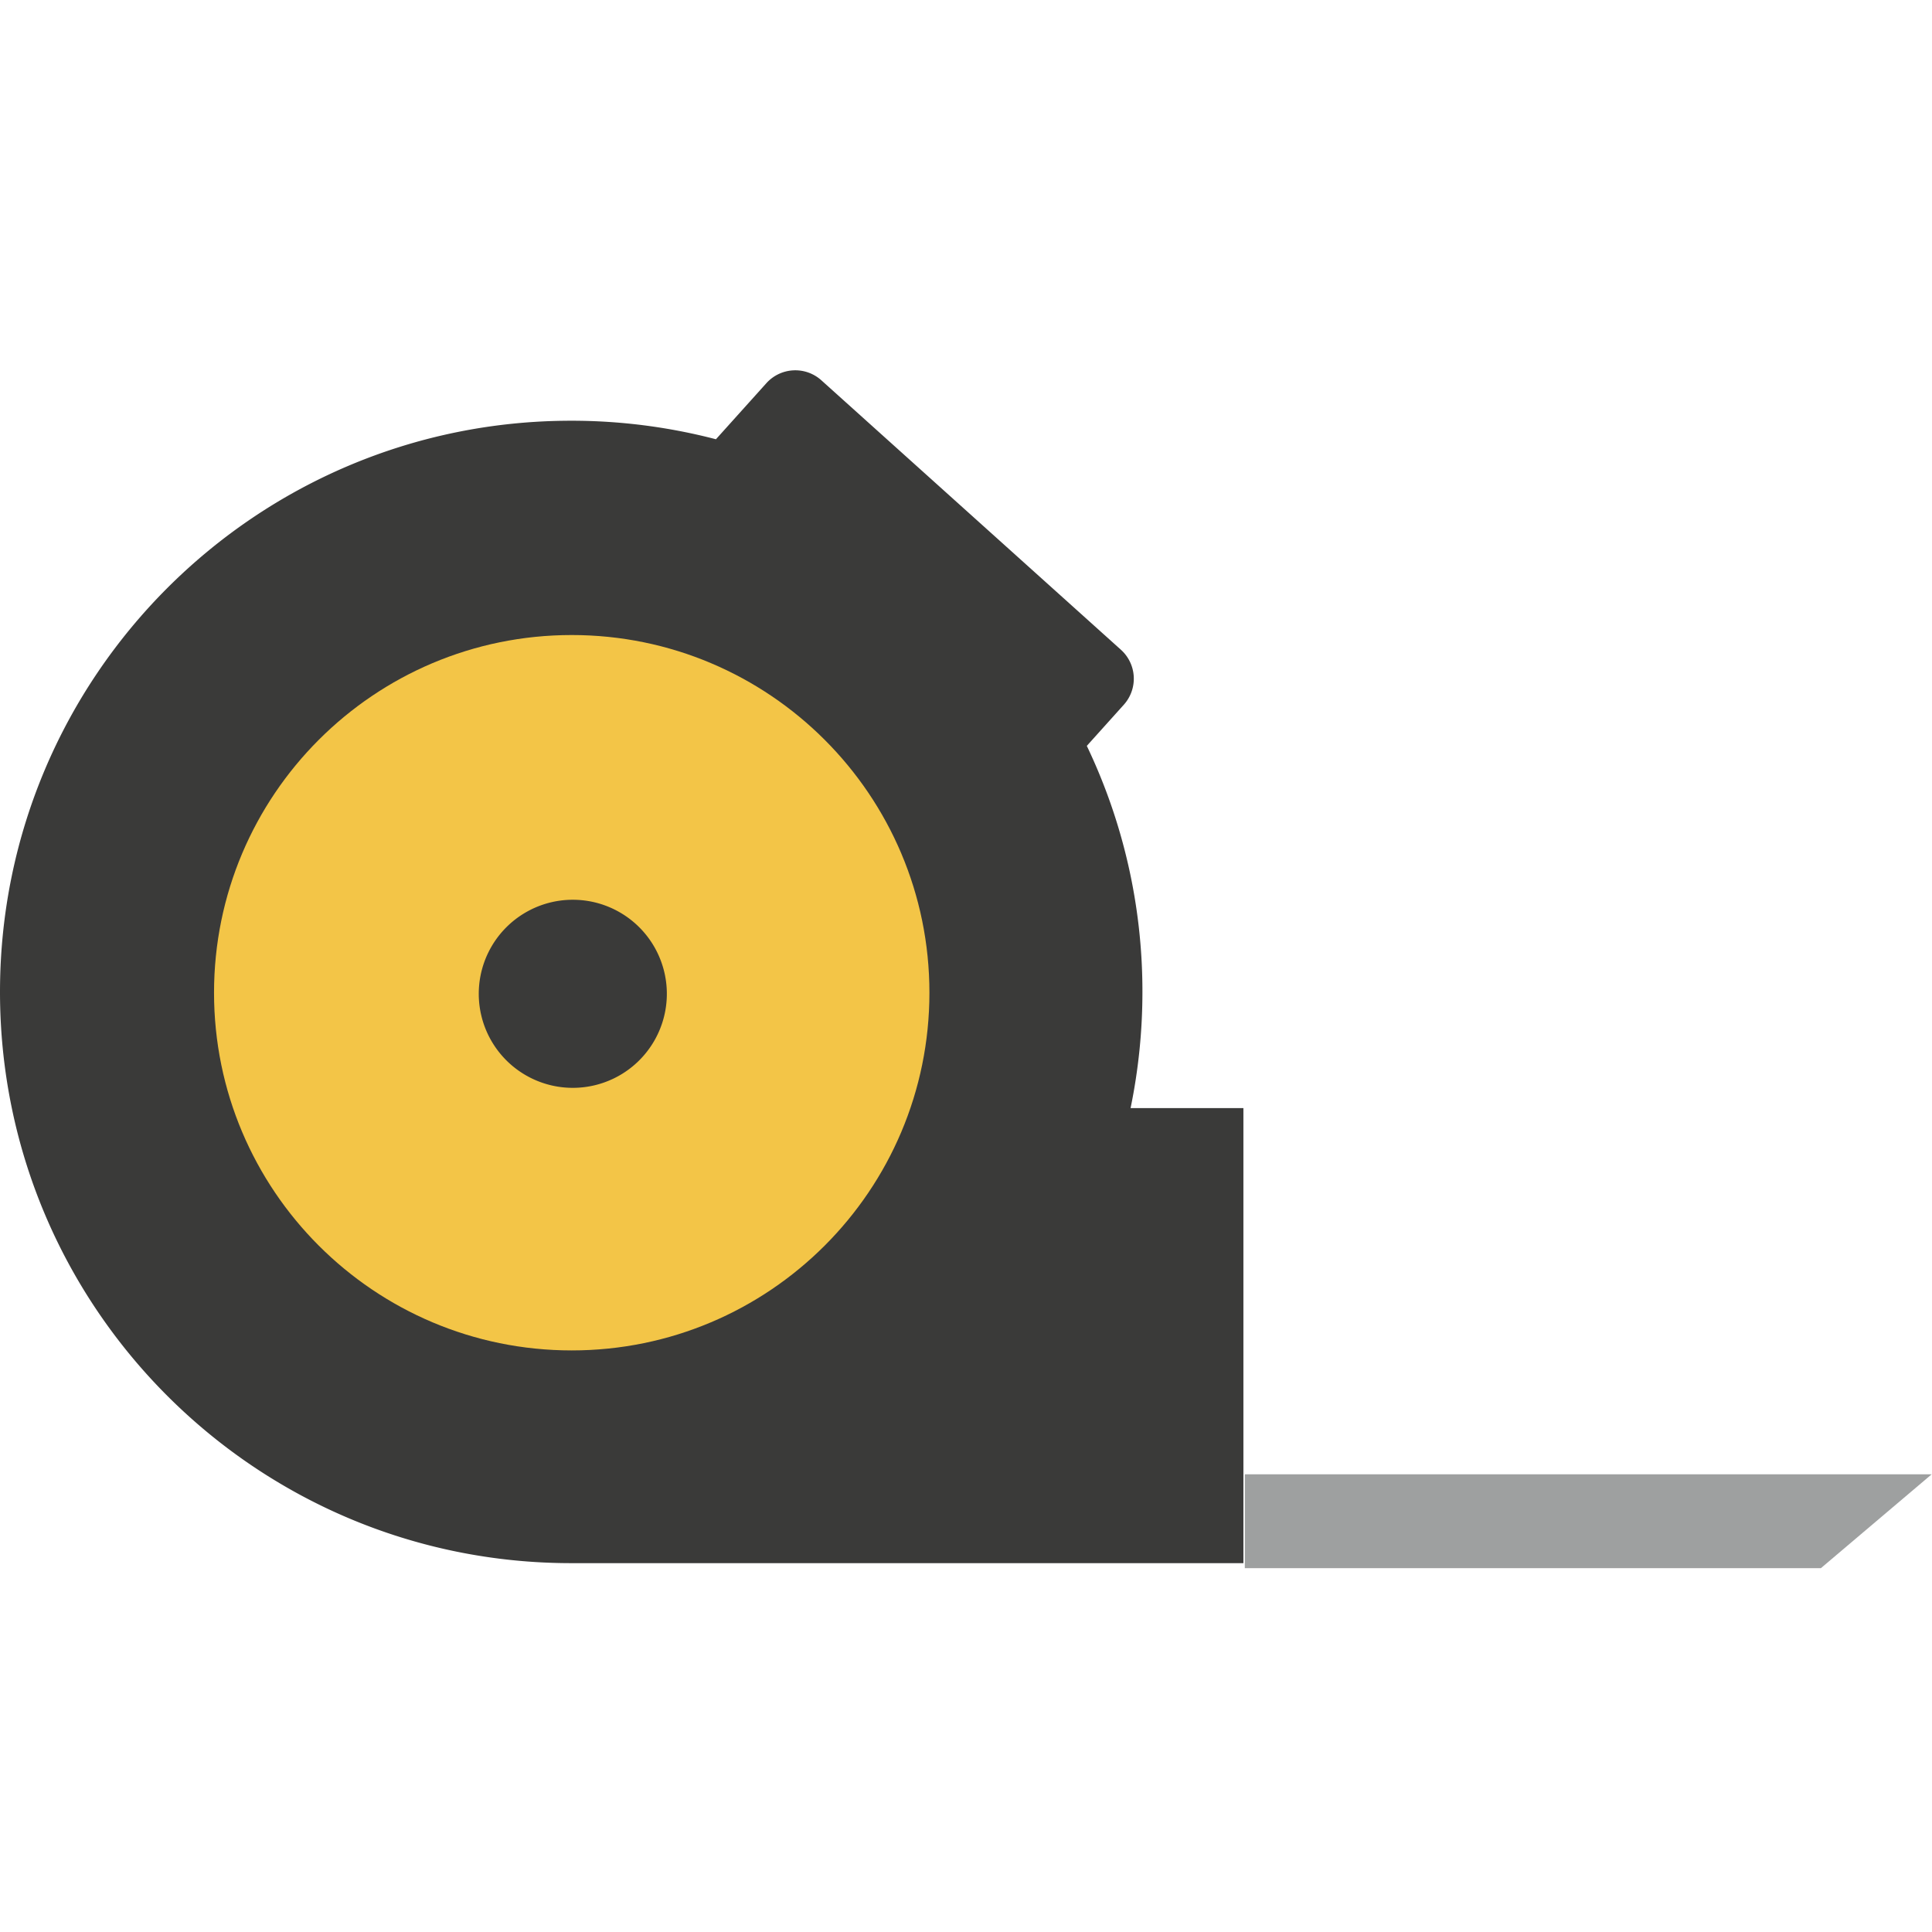 <svg xmlns="http://www.w3.org/2000/svg" width="120" height="120"><g fill="none" fill-rule="evenodd"><path fill="#3A3A39" d="M70.222 68.827a35.67 35.67 0 0 0 .736-7.217 35.335 35.335 0 0 0-3.454-15.282l2.298-2.556a2.418 2.418 0 0 0-.18-3.415L51.015 23.62a2.418 2.418 0 0 0-3.415.181l-3.132 3.482a35.533 35.533 0 0 0-8.99-1.151C15.885 26.132 0 42.016 0 61.61c0 19.595 15.884 35.48 35.479 35.48H77.23V68.826h-7.01"/><path fill="#F3C547" d="M57.728 61.66c0 12.27-9.947 22.217-22.217 22.217S13.294 73.93 13.294 61.66s9.947-22.217 22.217-22.217S57.728 49.39 57.728 61.66"/><path fill="#3A3A39" d="M41.419 61.727a5.84 5.84 0 1 1-11.682 0 5.84 5.84 0 0 1 11.682 0"/><path fill="#9EA0A0" d="M77.318 97.402h35.78l6.881-5.83H77.318v5.83"/></g></svg>